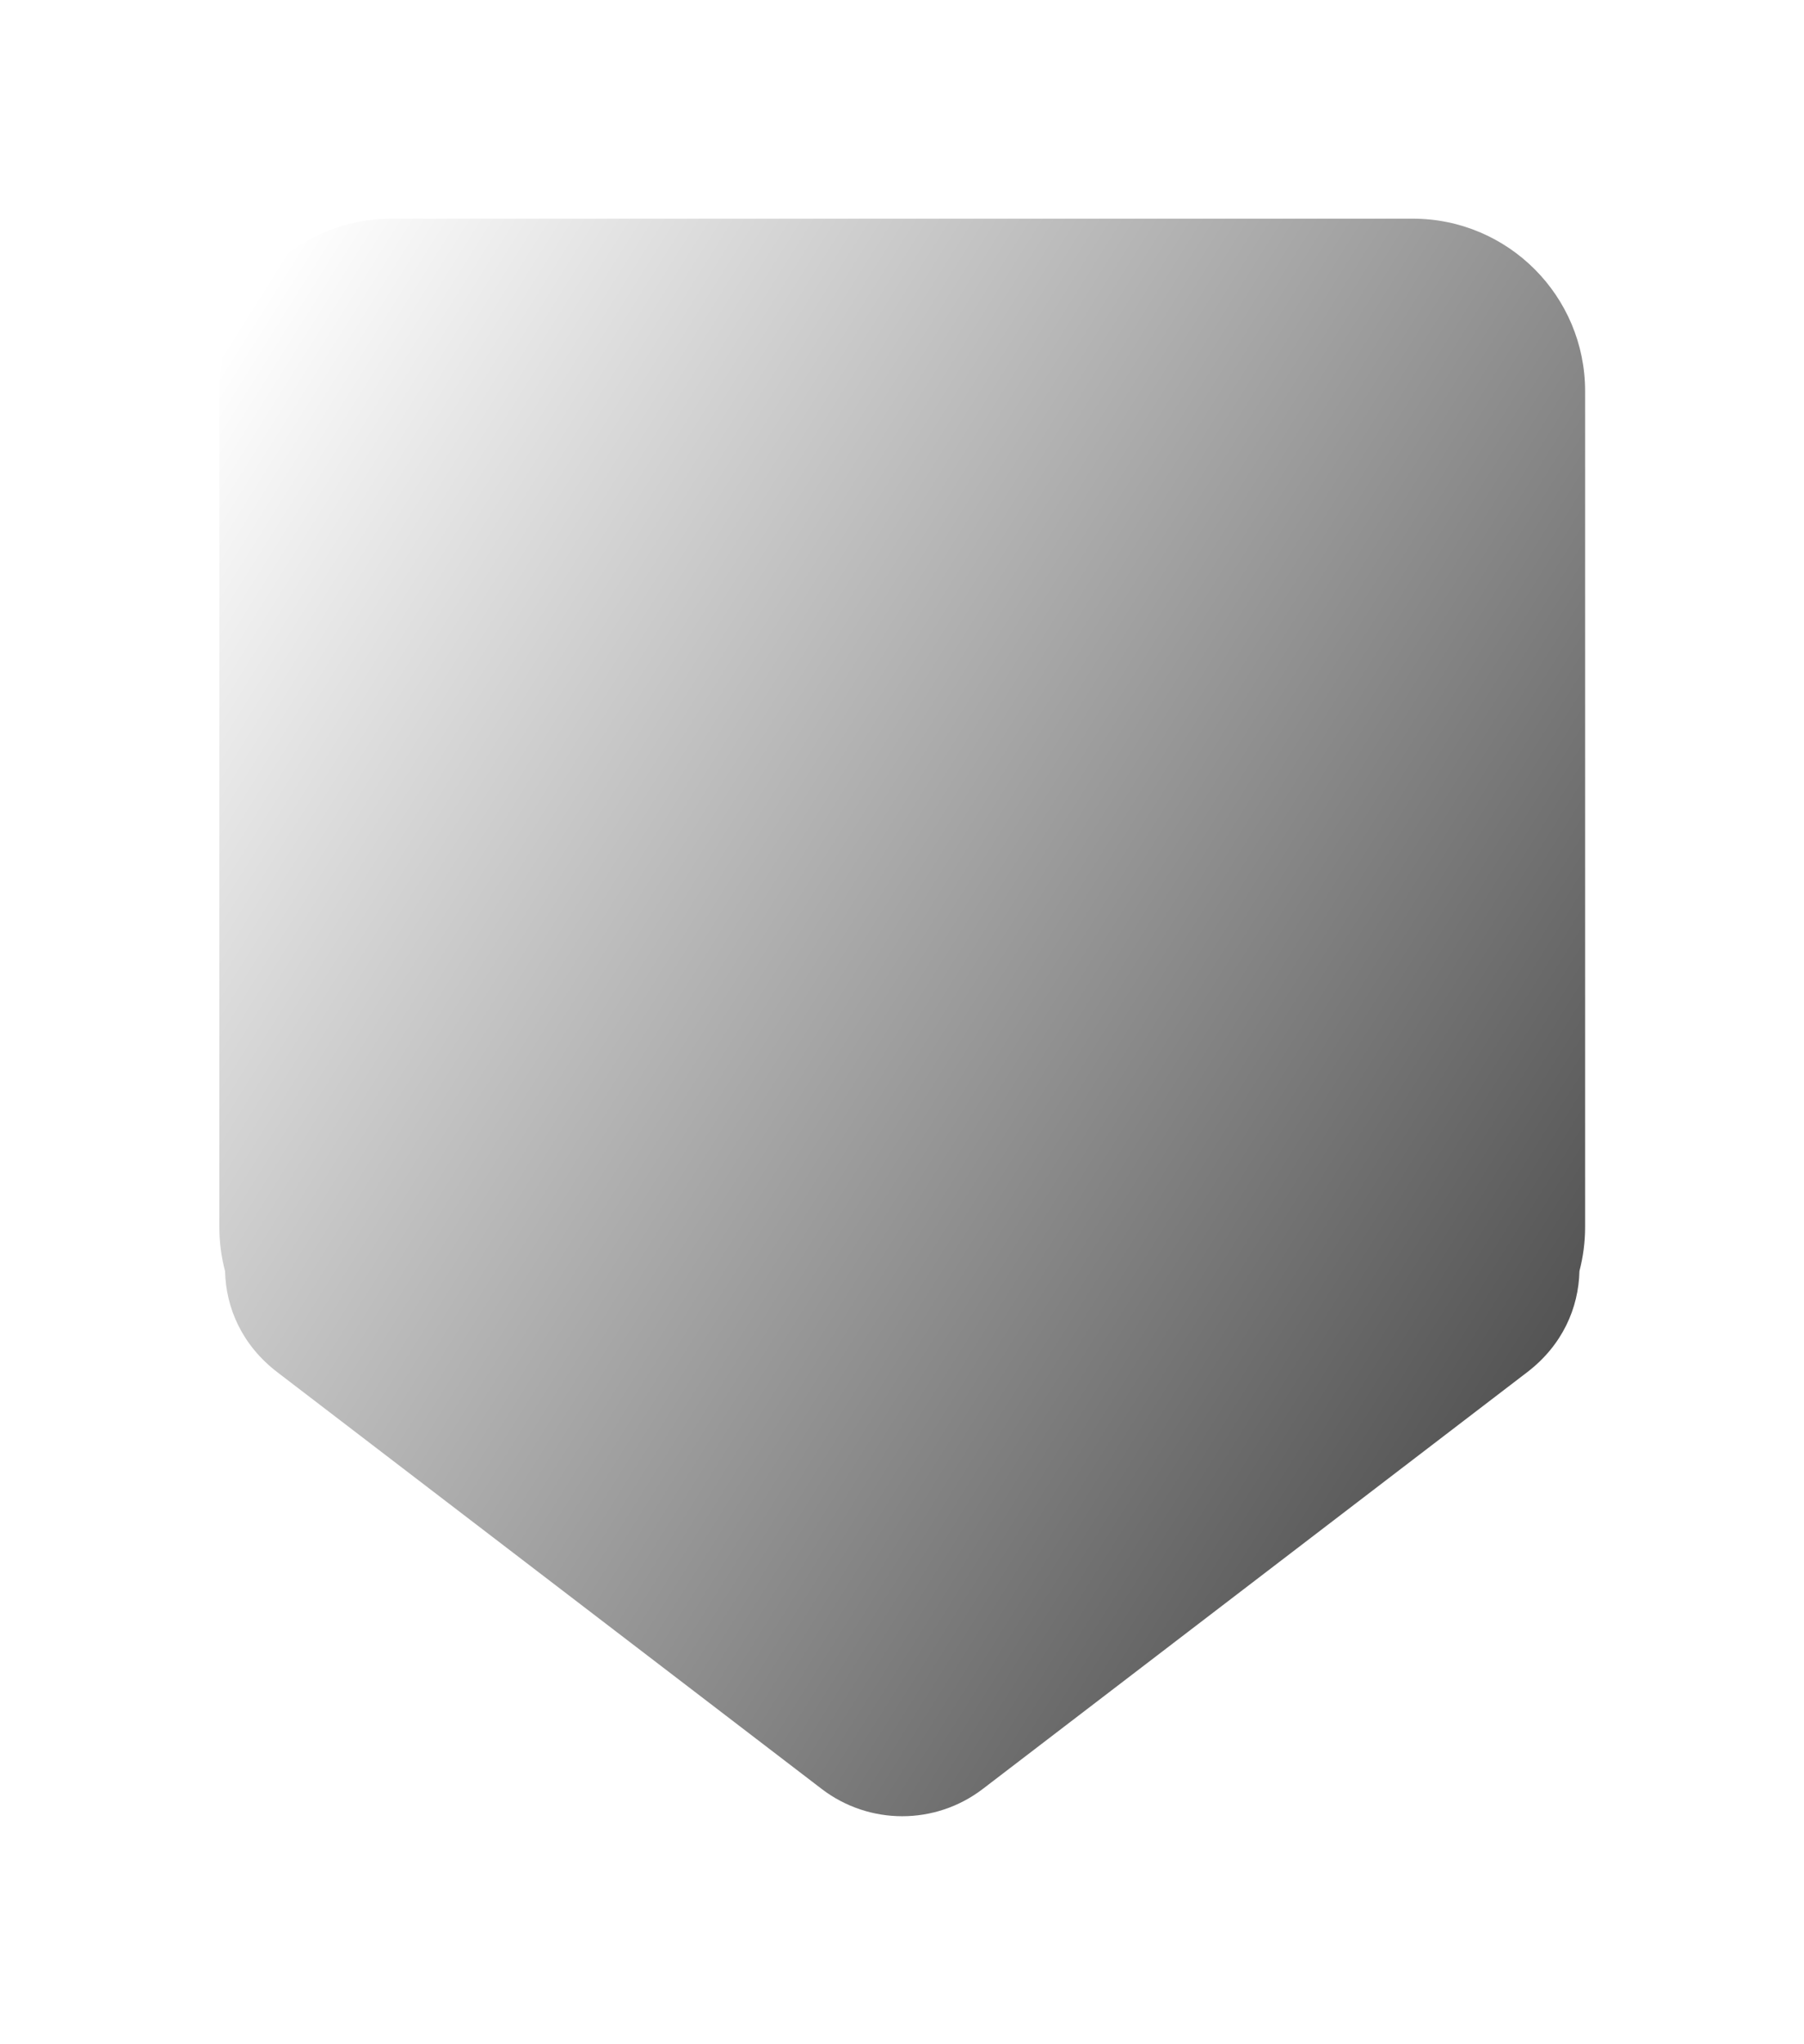 <svg width="83" height="94" viewBox="0 0 83 94" fill="none" xmlns="http://www.w3.org/2000/svg">
<g filter="url(#filter0_d_263_1089)">
<path fill-rule="evenodd" clip-rule="evenodd" d="M19.931 11.009C15.551 11.009 12 14.56 12 18.94V57.374C12 58.077 12.091 58.758 12.263 59.407C12.302 61.106 13.049 62.814 14.667 64.052L39.712 83.214C41.9 84.888 44.938 84.888 47.126 83.214L72.172 64.052C73.792 62.813 74.539 61.102 74.576 59.401C74.746 58.754 74.837 58.075 74.837 57.374V18.94C74.837 14.56 71.287 11.009 66.906 11.009H19.931Z" fill="url(#paint0_linear_263_1089)"/>
</g>
<defs>
<filter id="filter0_d_263_1089" x="0.17" y="0.133" width="82.681" height="93.304" filterUnits="userSpaceOnUse" color-interpolation-filters="sRGB">
<feFlood flood-opacity="0" result="BackgroundImageFix"/>
<feColorMatrix in="SourceAlpha" type="matrix" values="0 0 0 0 0 0 0 0 0 0 0 0 0 0 0 0 0 0 127 0" result="hardAlpha"/>
<feOffset dx="-1.908" dy="-0.954"/>
<feGaussianBlur stdDeviation="4.961"/>
<feComposite in2="hardAlpha" operator="out"/>
<feColorMatrix type="matrix" values="0 0 0 0 0.824 0 0 0 0 0.824 0 0 0 0 0.824 0 0 0 0.3 0"/>
<feBlend mode="normal" in2="BackgroundImageFix" result="effect1_dropShadow_263_1089"/>
<feBlend mode="normal" in="SourceGraphic" in2="effect1_dropShadow_263_1089" result="shape"/>
</filter>
<linearGradient id="paint0_linear_263_1089" x1="69.252" y1="84.469" x2="-2.08" y2="39.588" gradientUnits="userSpaceOnUse">
<stop stop-color="#424242"/>
<stop offset="1" stop-color="white"/>
</linearGradient>
</defs>
</svg>
